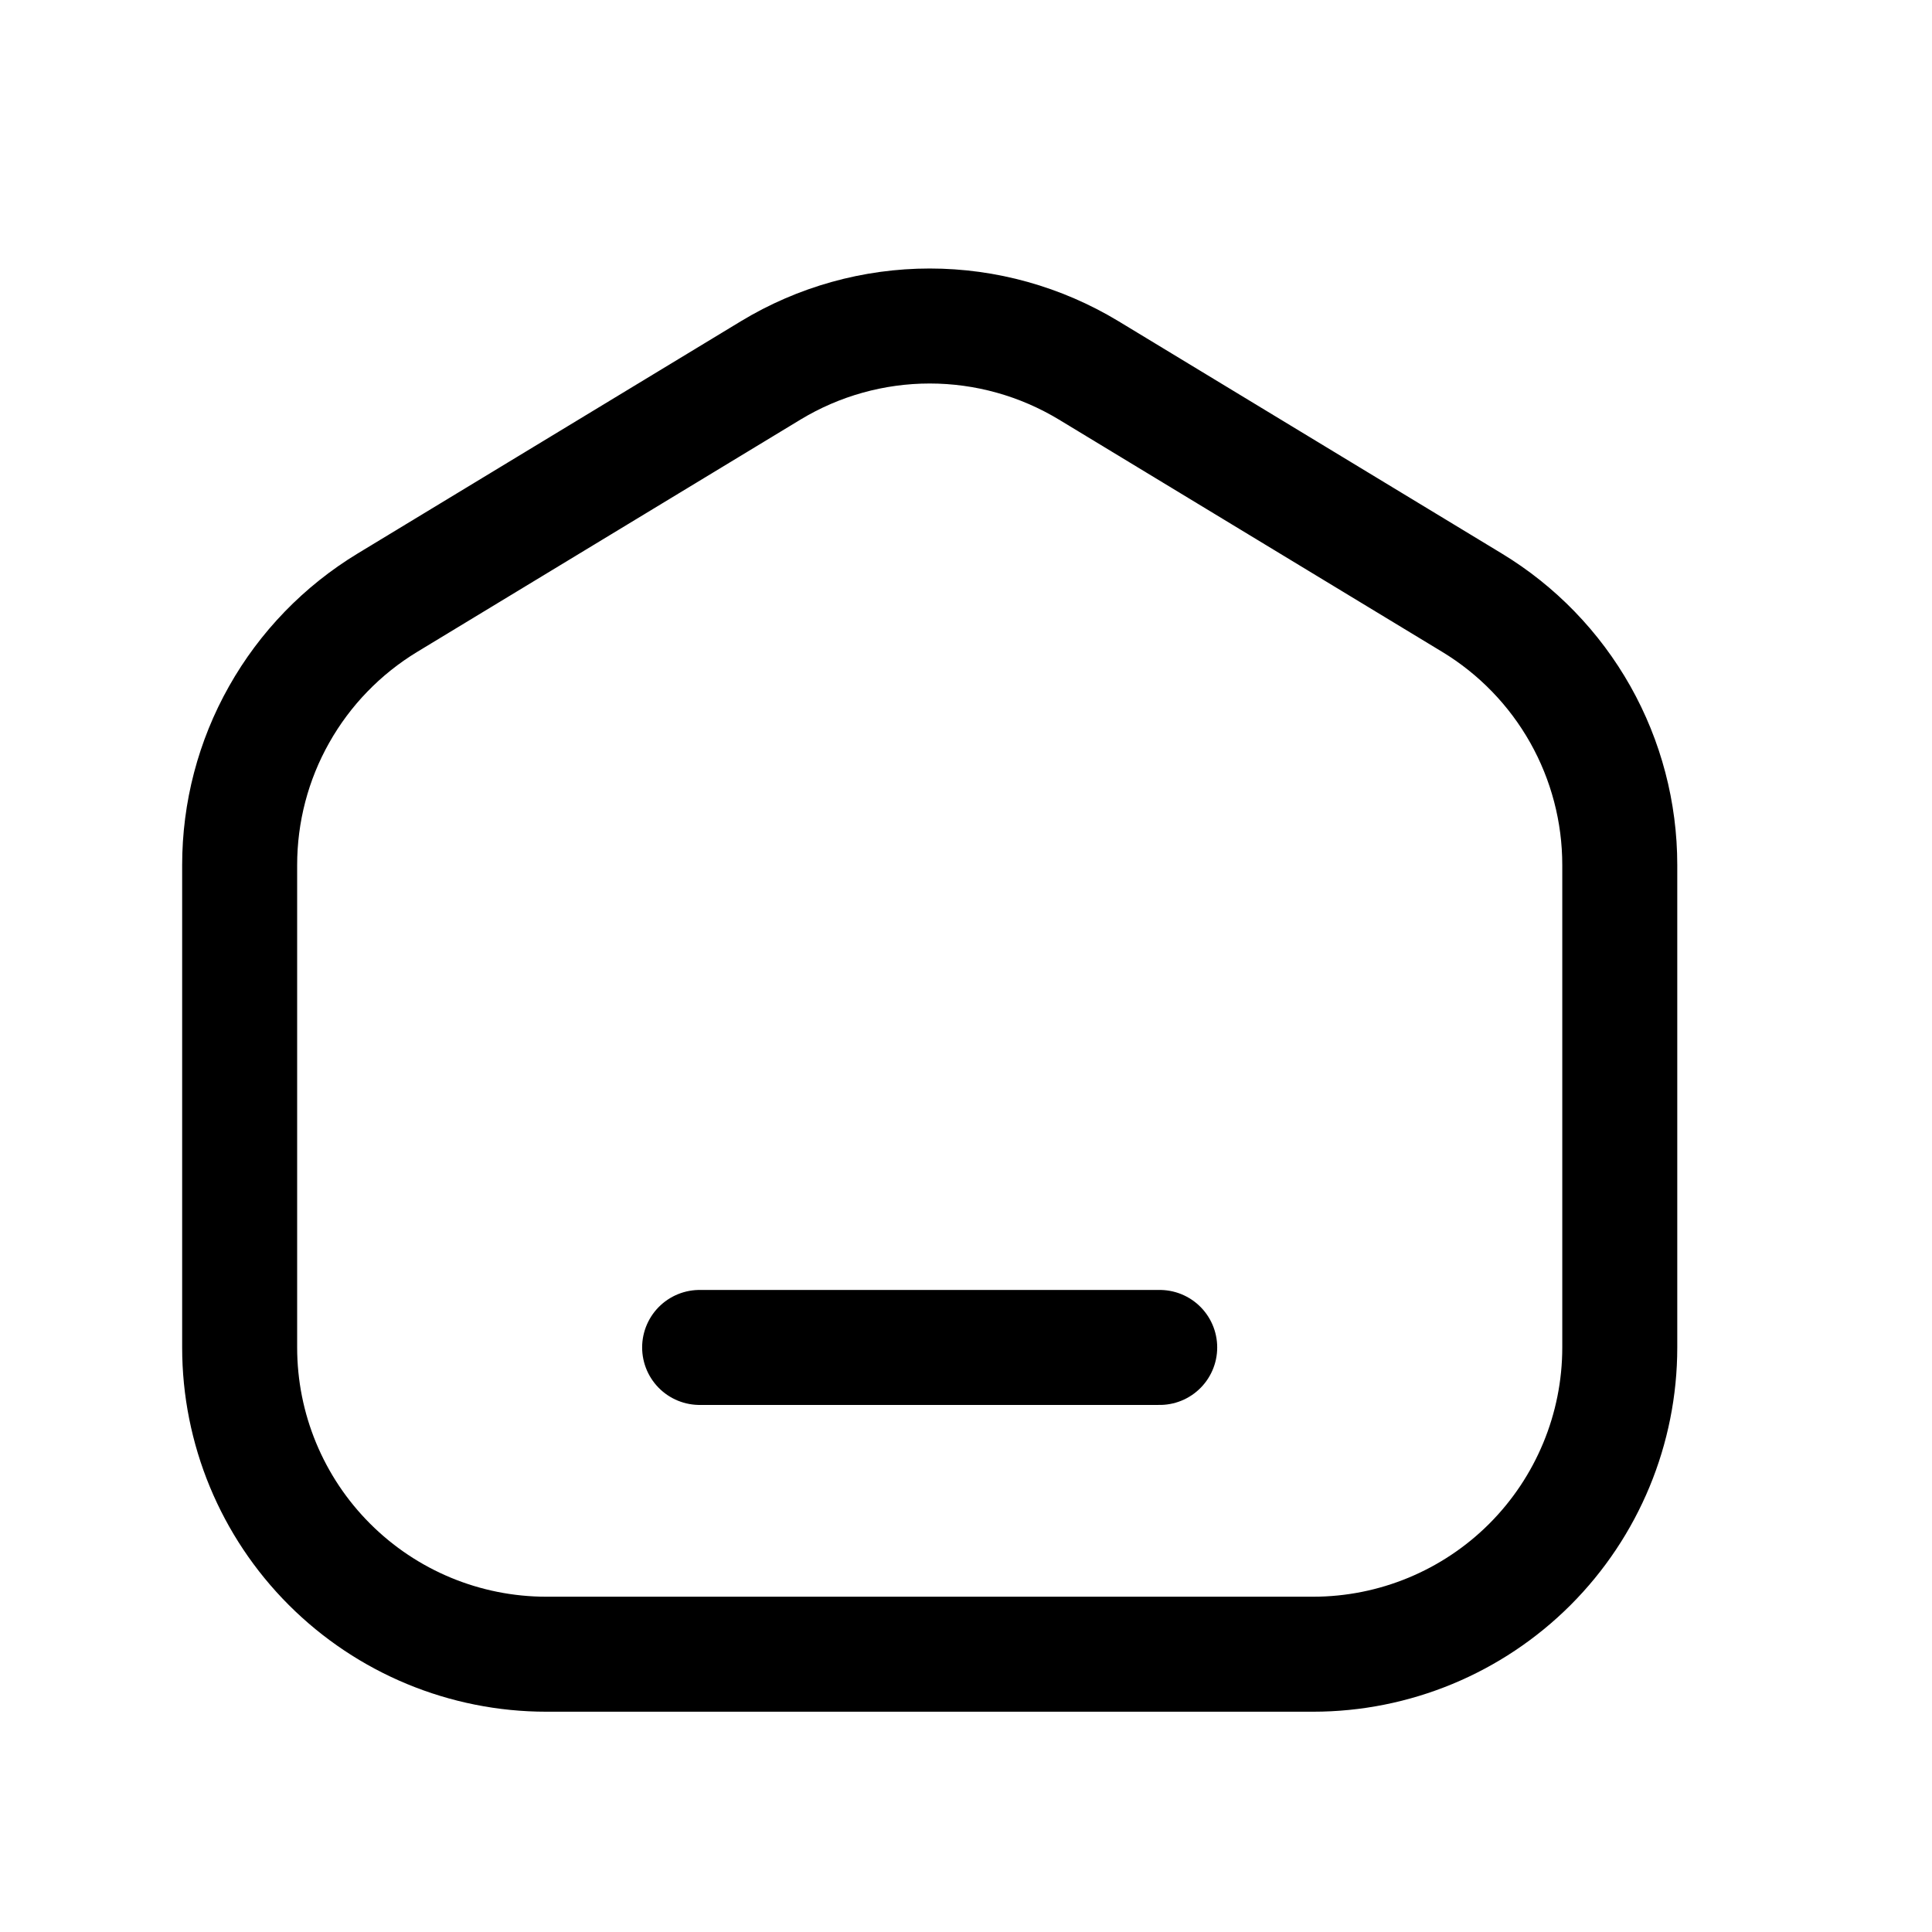 <svg width="23" height="23" viewBox="0 0 23 23" fill="none" xmlns="http://www.w3.org/2000/svg">
<path d="M8.329 16.041H13.806M15.632 19.693H6.504C5.535 19.693 4.607 19.308 3.922 18.623C3.237 17.938 2.853 17.01 2.853 16.041V10.298C2.853 9.67 3.014 9.053 3.323 8.506C3.631 7.959 4.075 7.501 4.612 7.175L9.176 4.409C9.746 4.064 10.401 3.881 11.068 3.881C11.735 3.881 12.389 4.064 12.96 4.409L17.524 7.175C18.061 7.5 18.505 7.959 18.813 8.505C19.121 9.052 19.283 9.669 19.283 10.297V16.041C19.283 17.01 18.898 17.938 18.214 18.623C17.529 19.308 16.6 19.693 15.632 19.693Z" stroke="black" stroke-width="1.369" stroke-linecap="round" stroke-linejoin="round"/>
</svg>
